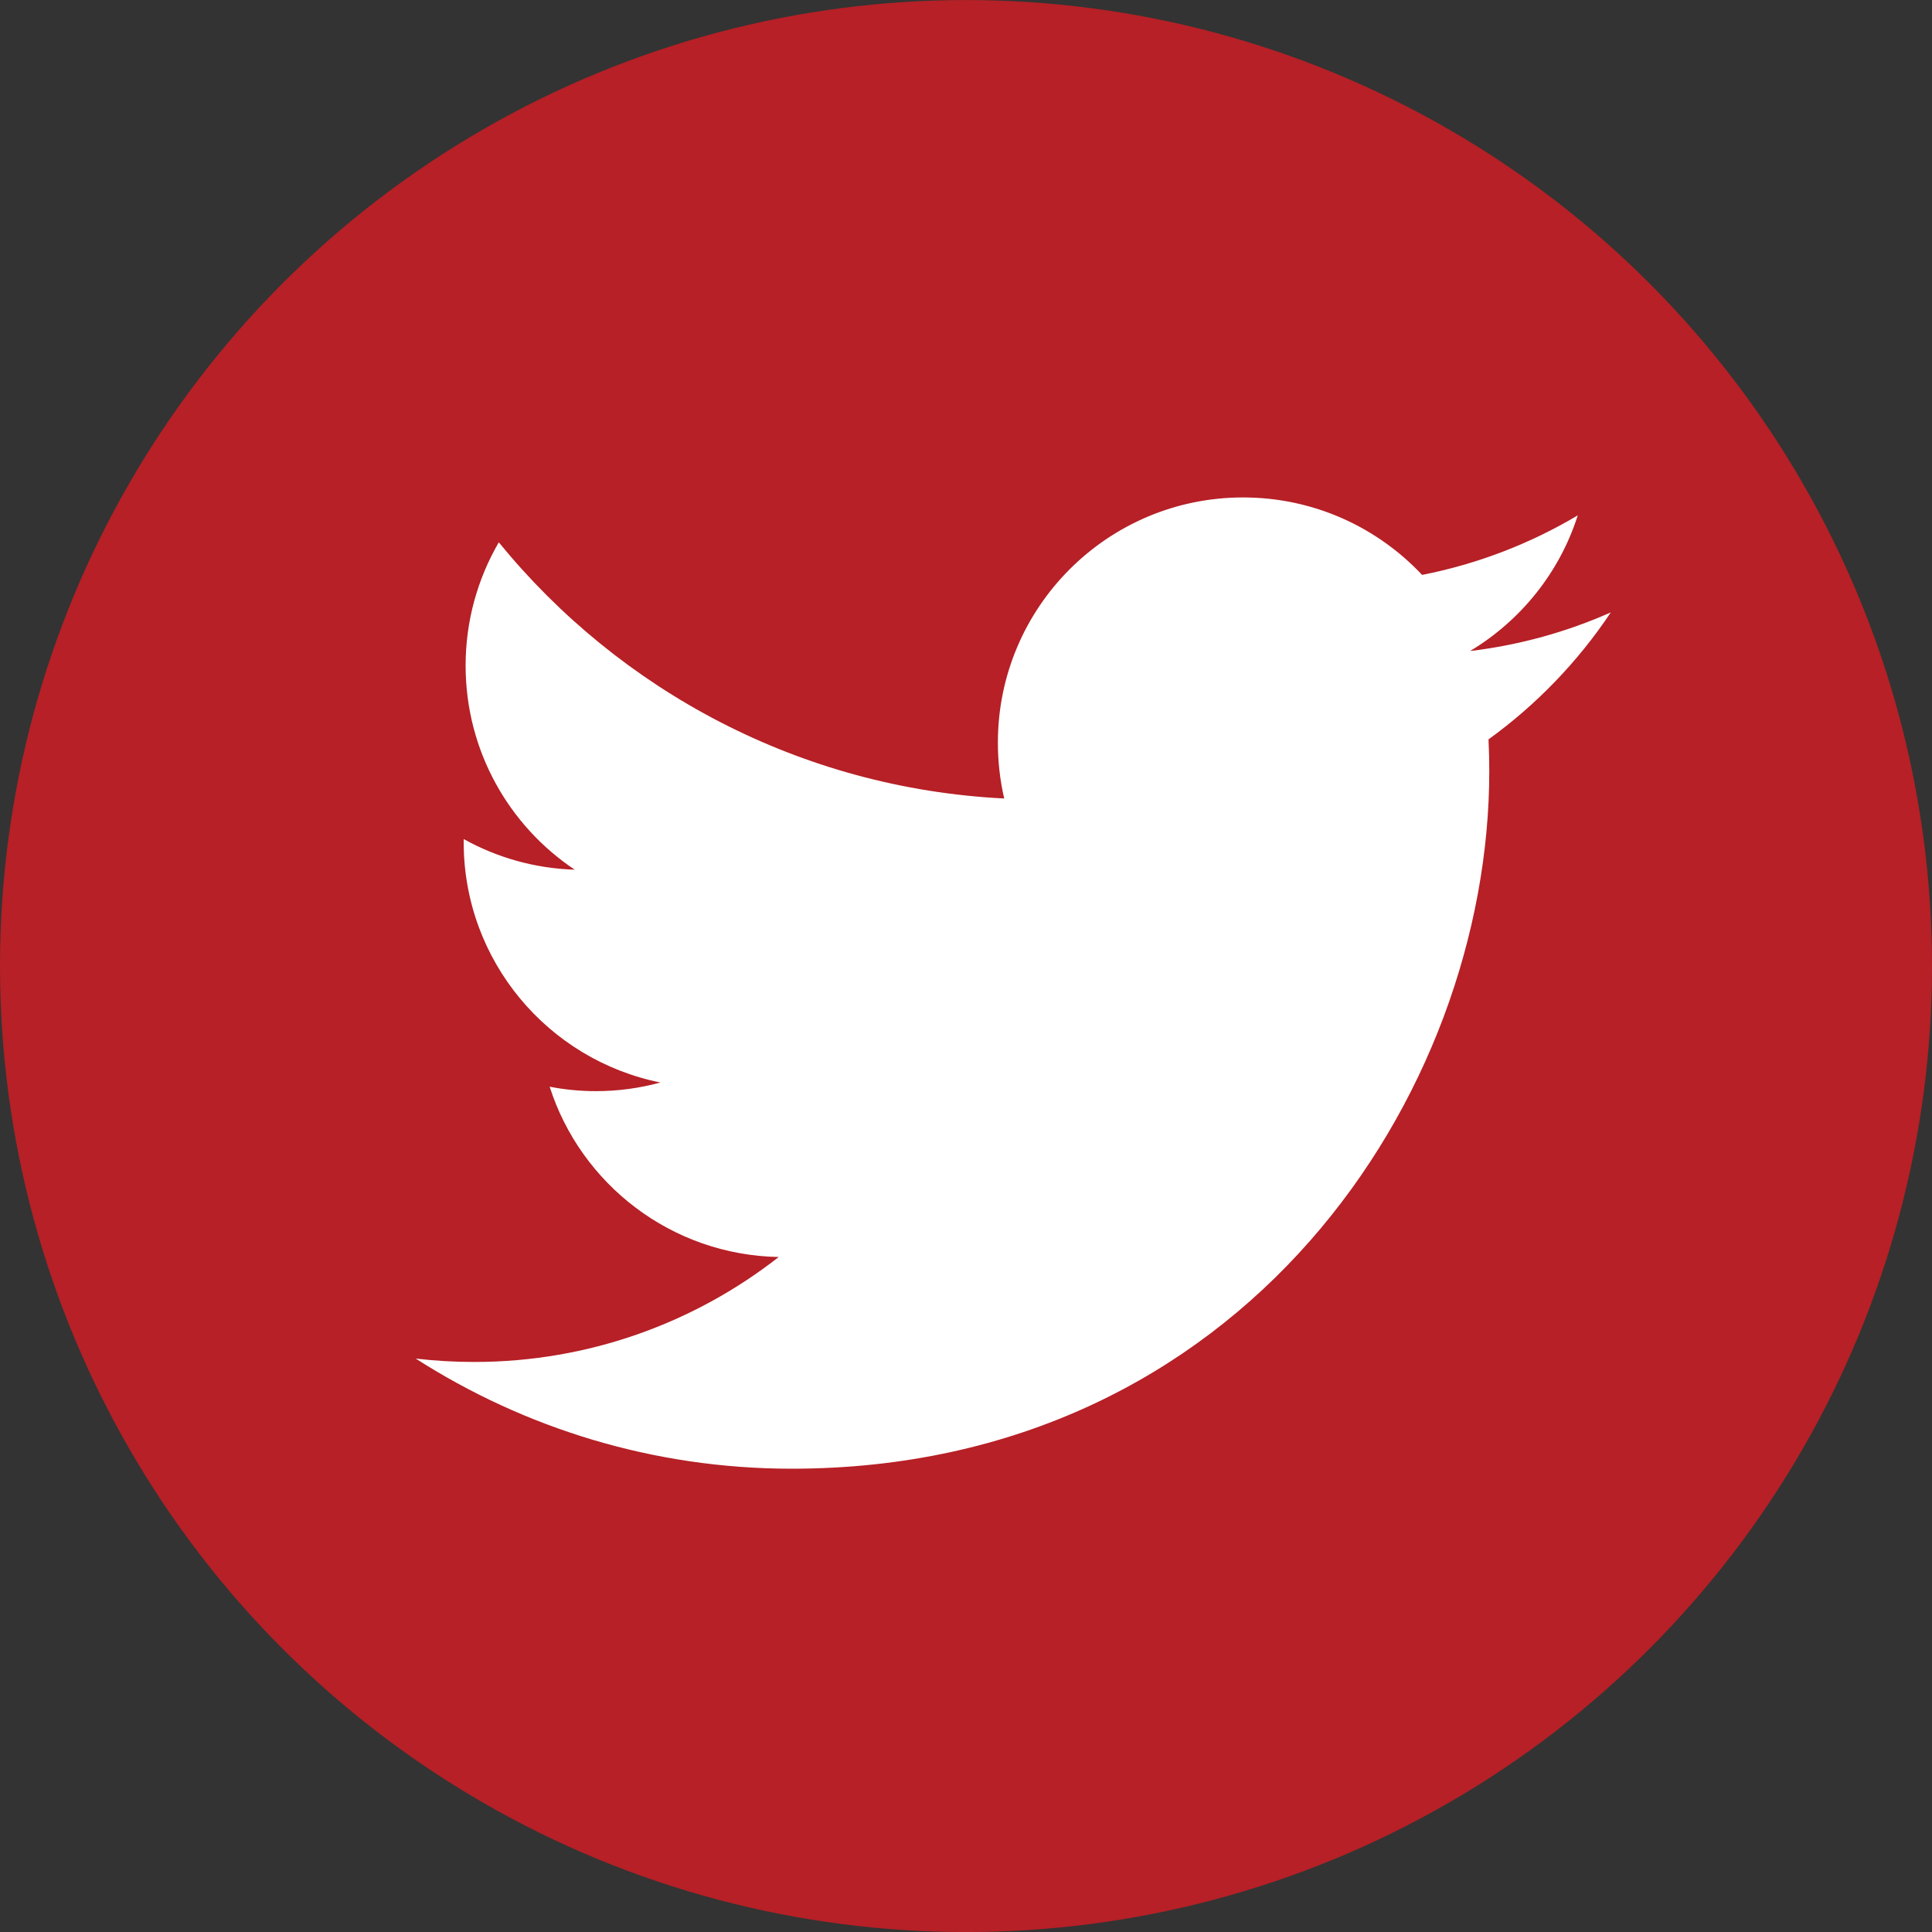 <?xml version="1.0" encoding="utf-8"?>
<!-- Generator: Adobe Illustrator 15.0.0, SVG Export Plug-In . SVG Version: 6.00 Build 0)  -->
<!DOCTYPE svg PUBLIC "-//W3C//DTD SVG 1.0//EN" "http://www.w3.org/TR/2001/REC-SVG-20010904/DTD/svg10.dtd">
<svg version="1.0" id="Layer_1" xmlns="http://www.w3.org/2000/svg" xmlns:xlink="http://www.w3.org/1999/xlink" x="0px" y="0px"
	 width="40px" height="40px" viewBox="0 0 40 40" enable-background="new 0 0 40 40" xml:space="preserve">
<rect x="0" y="0" width="40" height="40" fill="#333333" stroke="none"/>
<g>
	<circle fill="#B62026" cx="20" cy="20.001" r="20"/>
	<path fill="#FFFFFF" d="M33.35,12.679c-0.91,0.404-1.889,0.677-2.914,0.8c1.047-0.628,1.853-1.624,2.23-2.809
		c-0.98,0.583-2.066,1.005-3.223,1.233c-0.928-0.988-2.246-1.604-3.707-1.604c-2.803,0-5.076,2.273-5.076,5.076
		c0,0.398,0.045,0.785,0.131,1.157c-4.219-0.211-7.96-2.233-10.464-5.304C9.891,11.979,9.64,12.85,9.64,13.78
		c0,1.762,0.896,3.315,2.259,4.226c-0.832-0.026-1.615-0.254-2.299-0.634c0,0.02,0,0.042,0,0.063c0,2.46,1.75,4.51,4.073,4.977
		c-0.426,0.117-0.875,0.179-1.337,0.179c-0.328,0-0.646-0.032-0.956-0.092c0.646,2.019,2.521,3.485,4.743,3.526
		c-1.738,1.359-3.927,2.173-6.306,2.173c-0.409,0-0.813-0.024-1.21-0.07c2.246,1.438,4.915,2.28,7.782,2.28
		c9.337,0,14.445-7.736,14.445-14.444c0-0.219-0.006-0.438-0.016-0.656C31.809,14.592,32.67,13.698,33.35,12.679z"/>
</g>
</svg>
